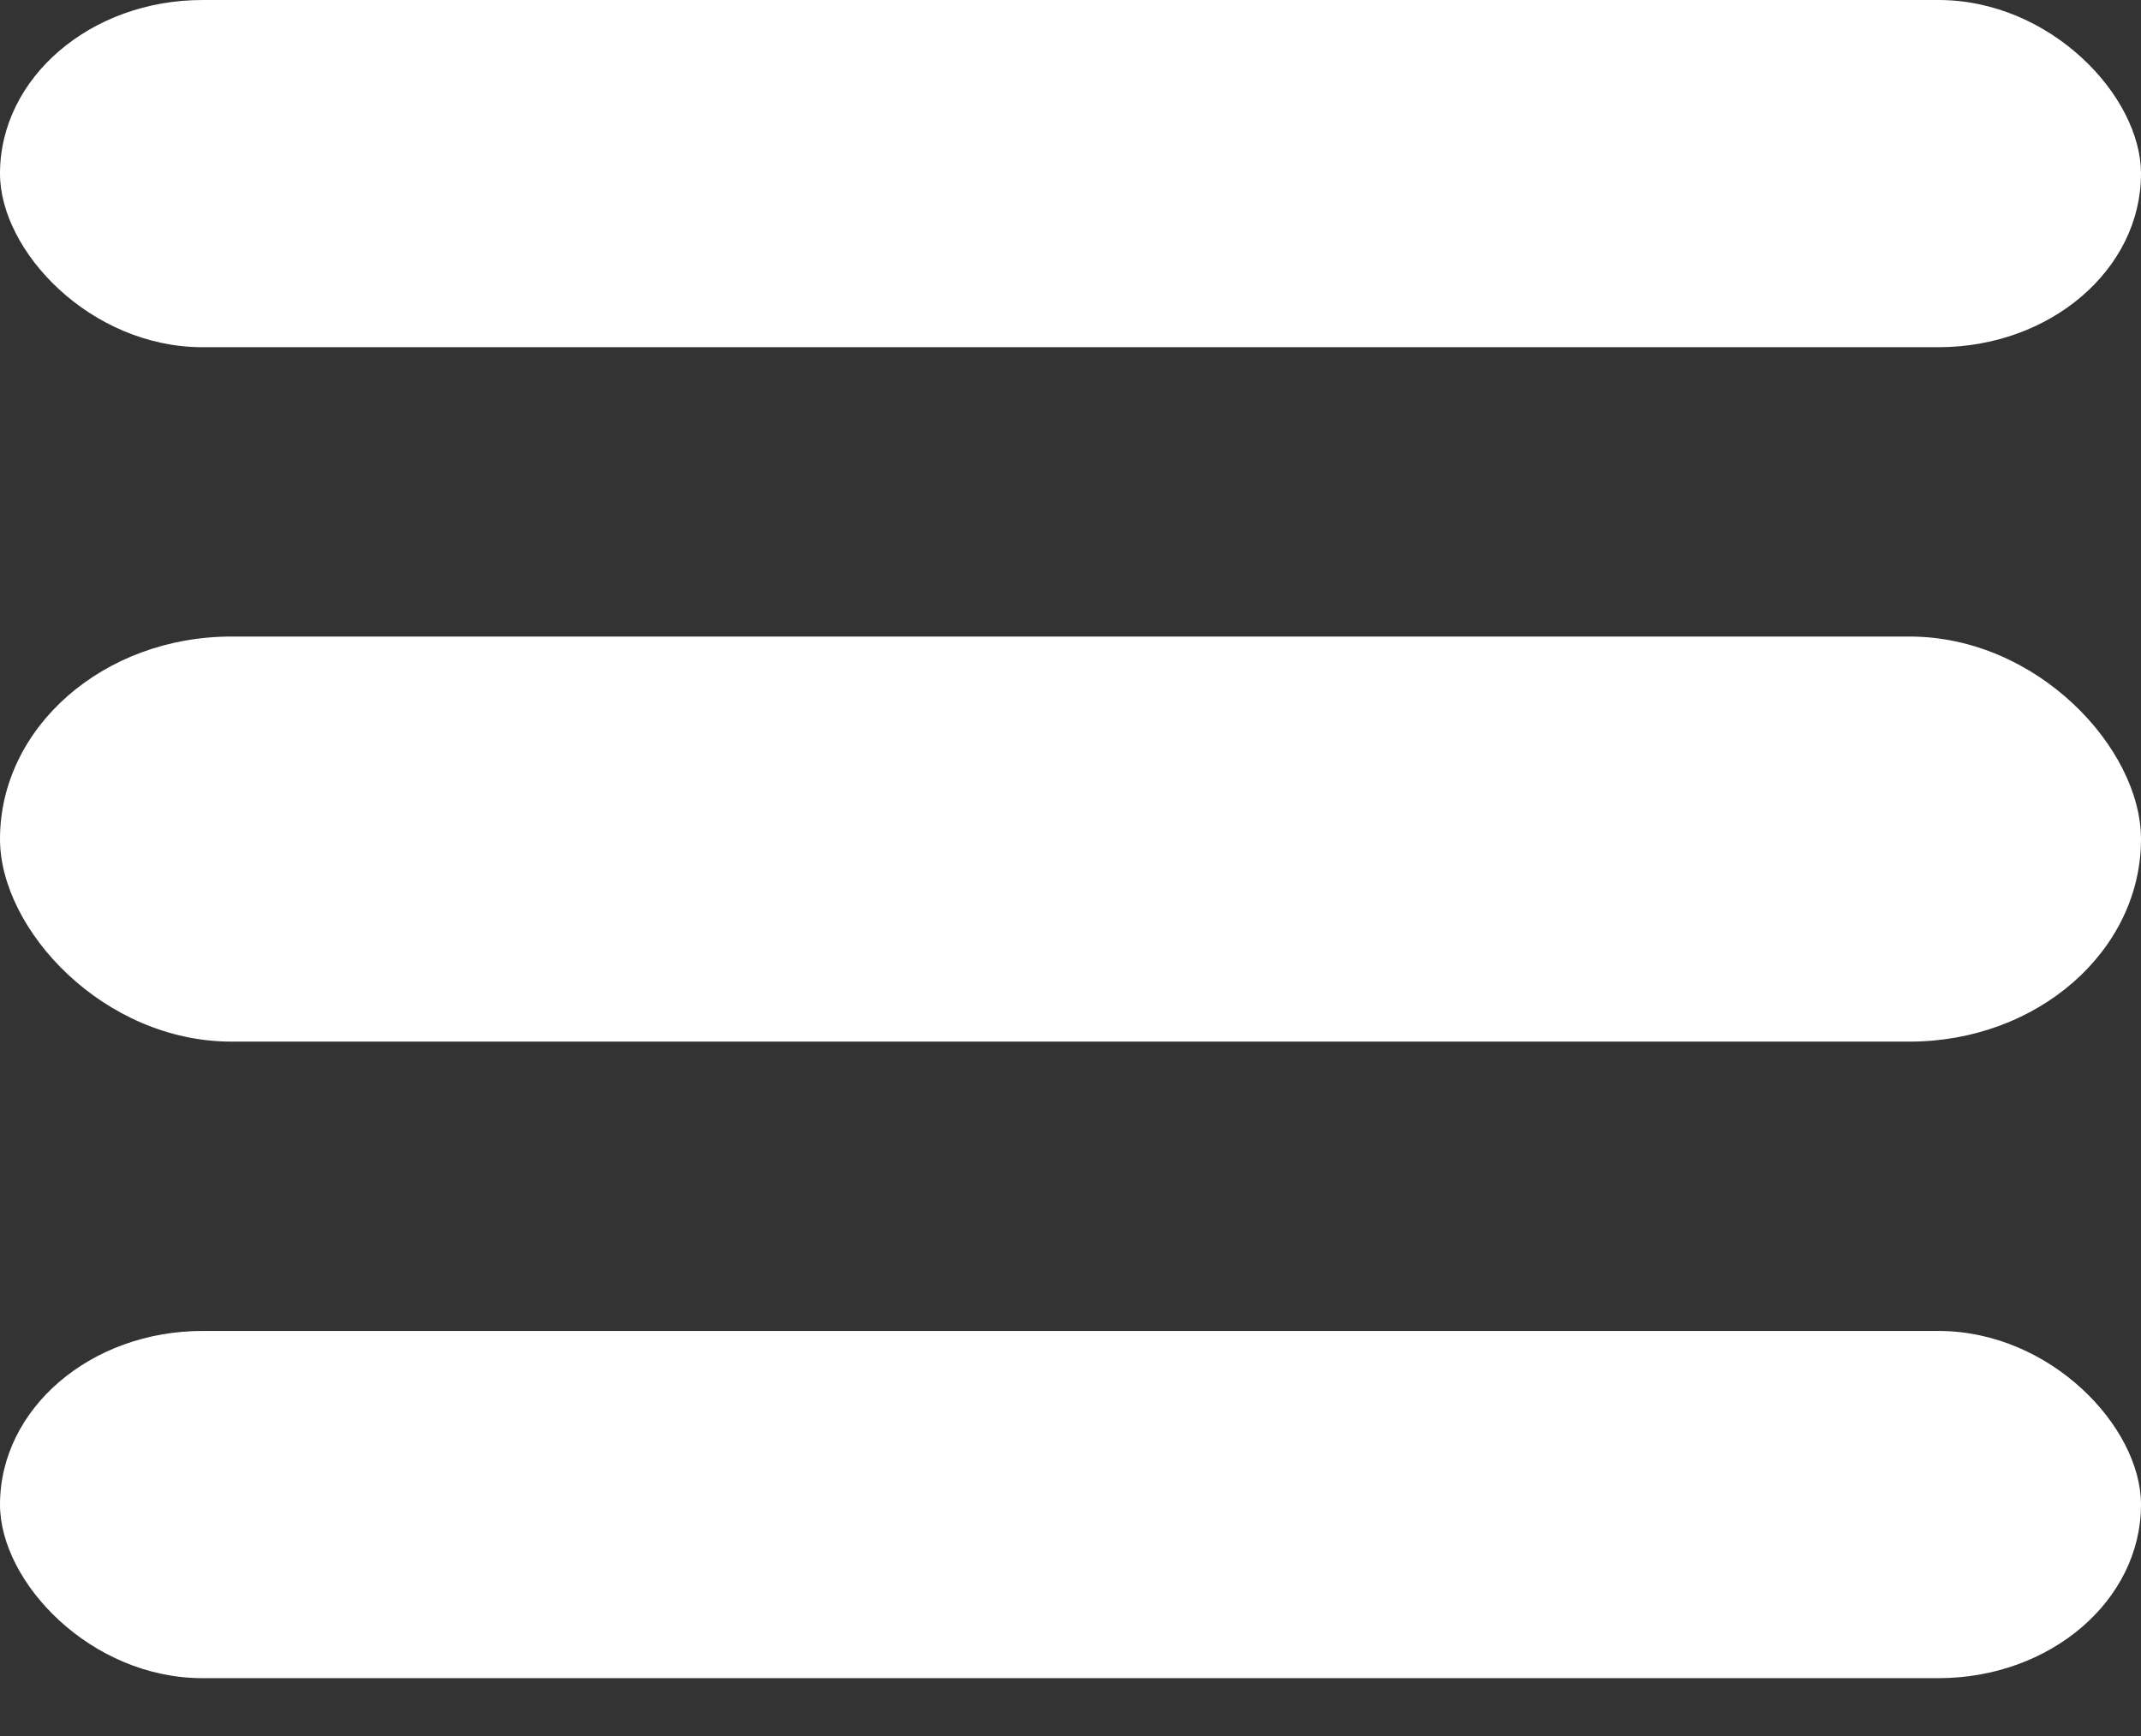<svg width="37" height="30" viewBox="0 0 37 30" fill="none" xmlns="http://www.w3.org/2000/svg">
<rect x="0" y="0" width="37" height="30" fill="#333333" stroke="none"/>
<rect width="37" height="6" rx="3.5" fill="#ffff"/>
<rect y="11" width="37" height="7" rx="4" fill="#ffff"/>
<rect y="23" width="37" height="6" rx="3.5" fill="#ffff"/>
</svg>
